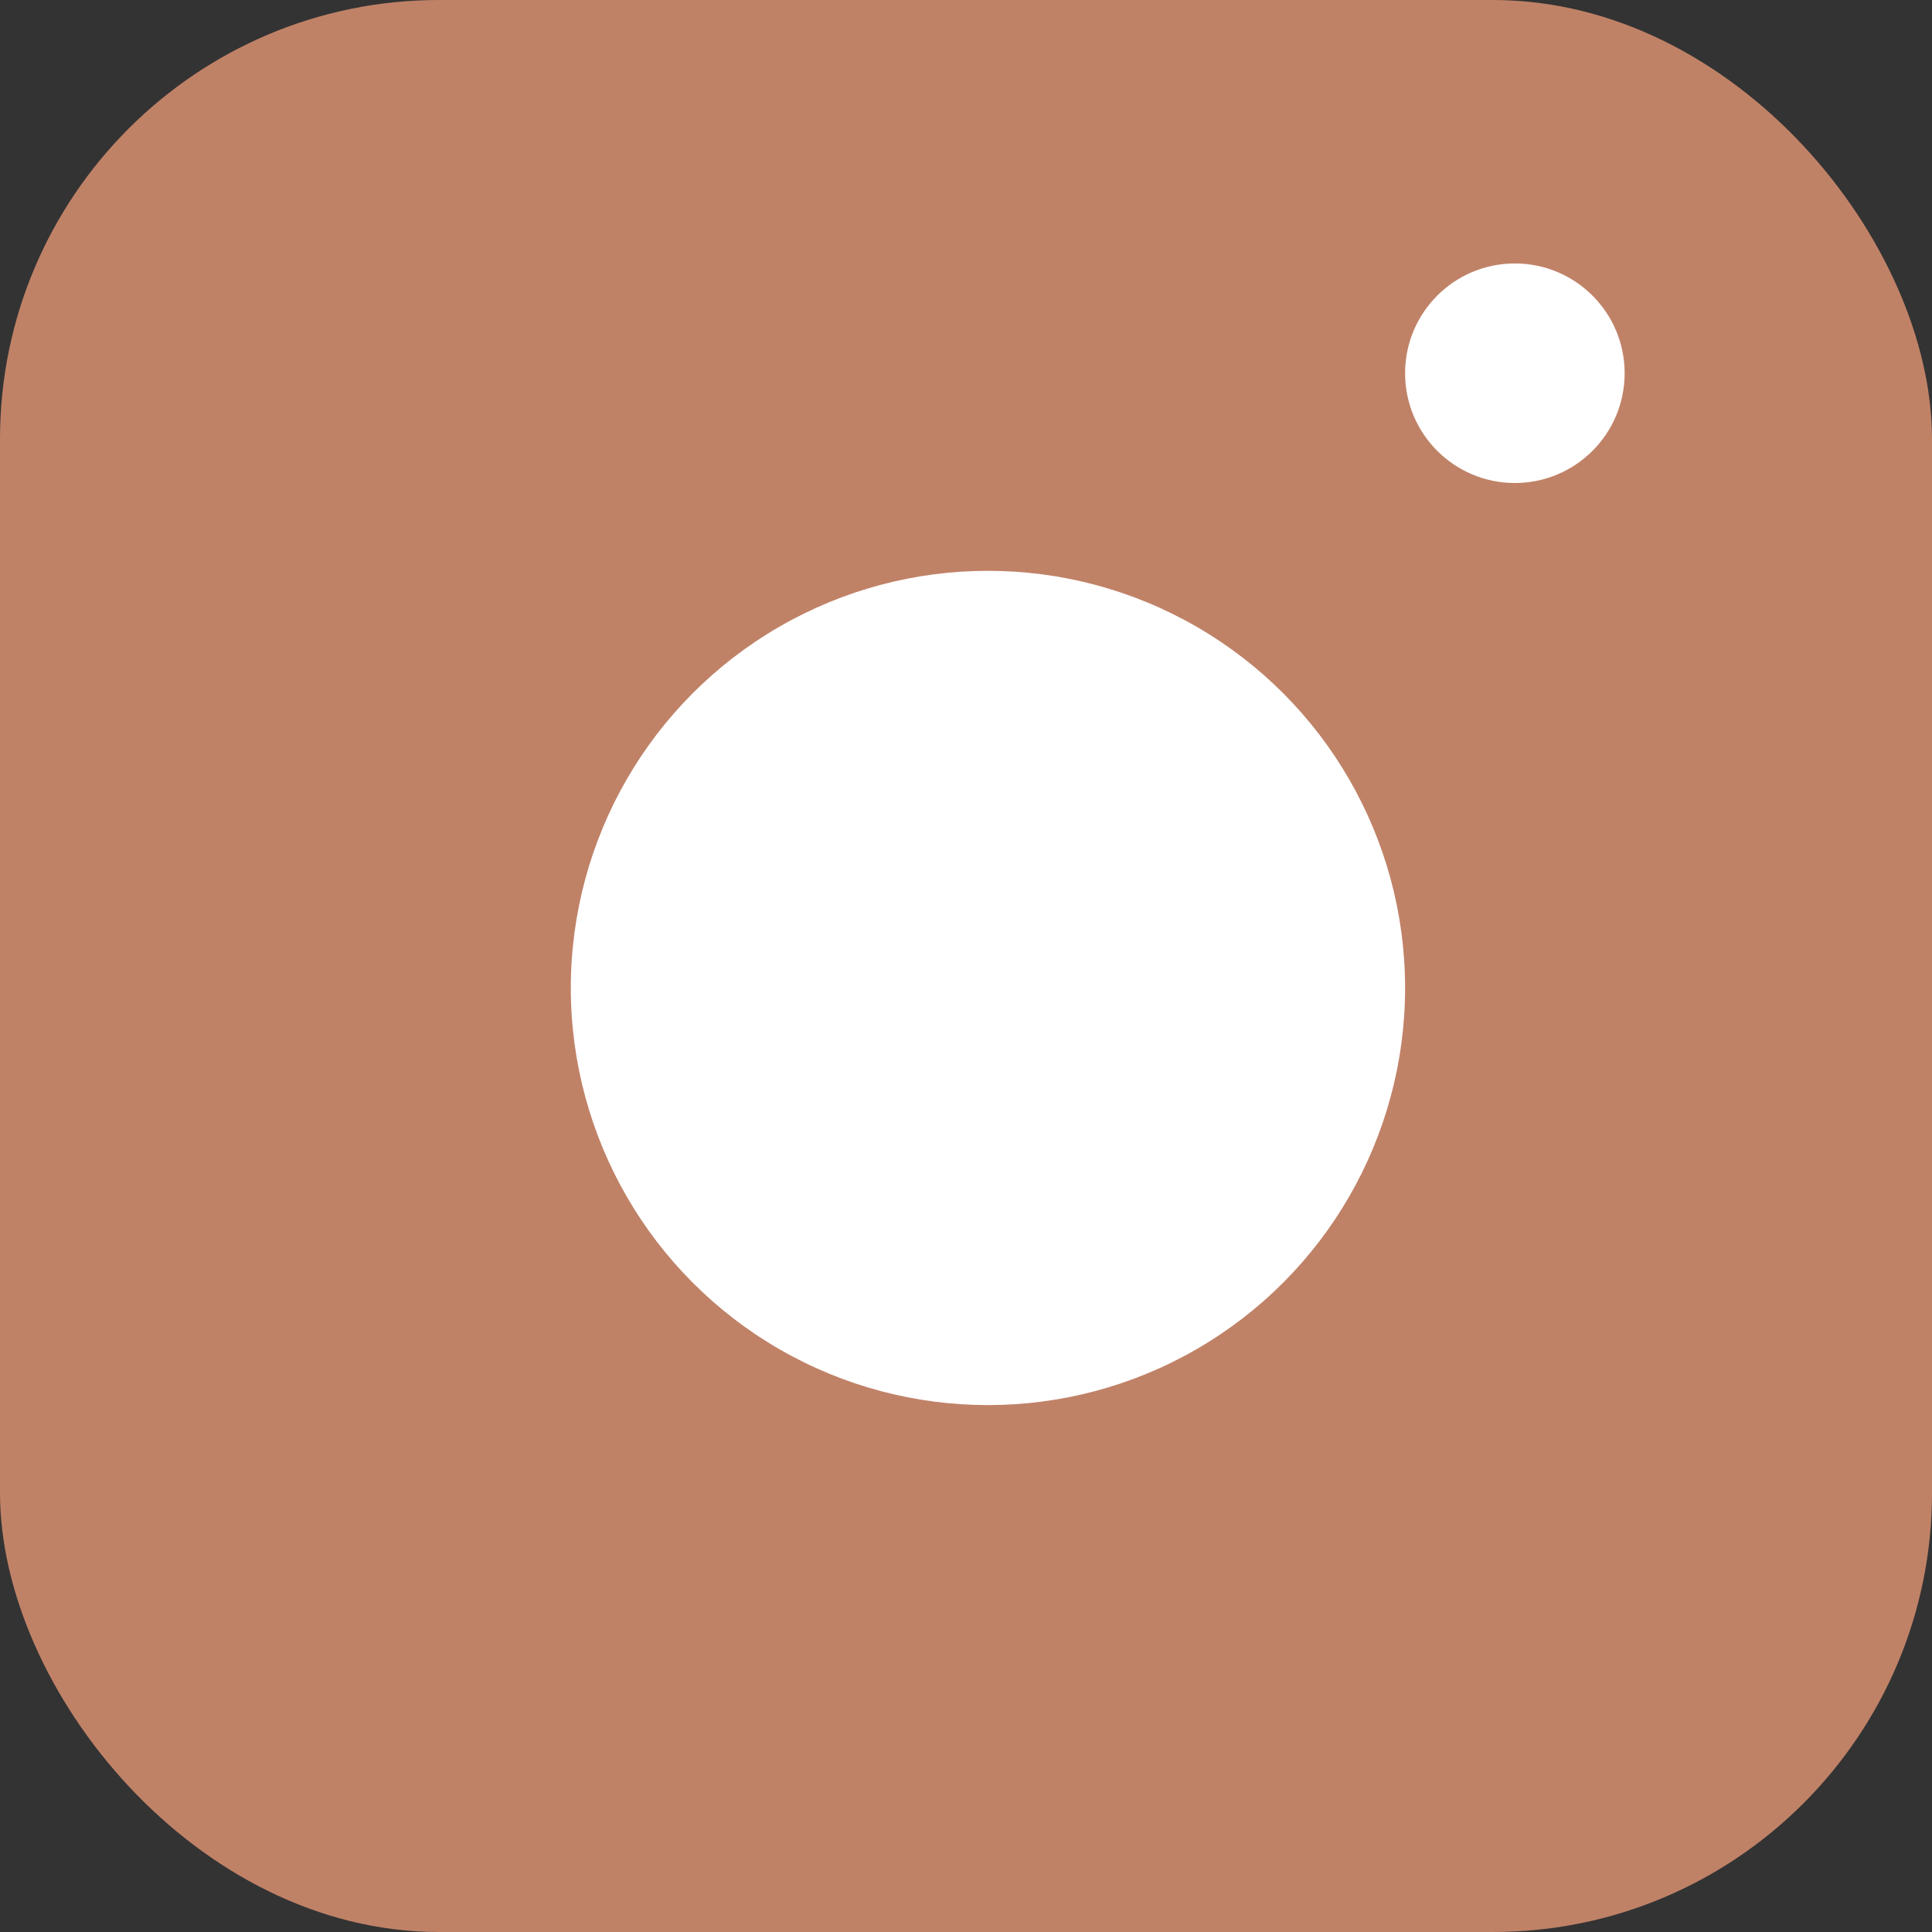 <svg width="44" height="44" viewBox="0 0 44 44" fill="none" xmlns="http://www.w3.org/2000/svg">
<rect x="0" y="0" width="44" height="44" fill="#333333" stroke="none"/>
<rect width="44" height="44" rx="10" fill="#C08267"/>
<circle cx="34.5" cy="8.5" r="2.5" fill="white"/>
<circle cx="22.5" cy="22.5" r="9.5" fill="white"/>
</svg>
